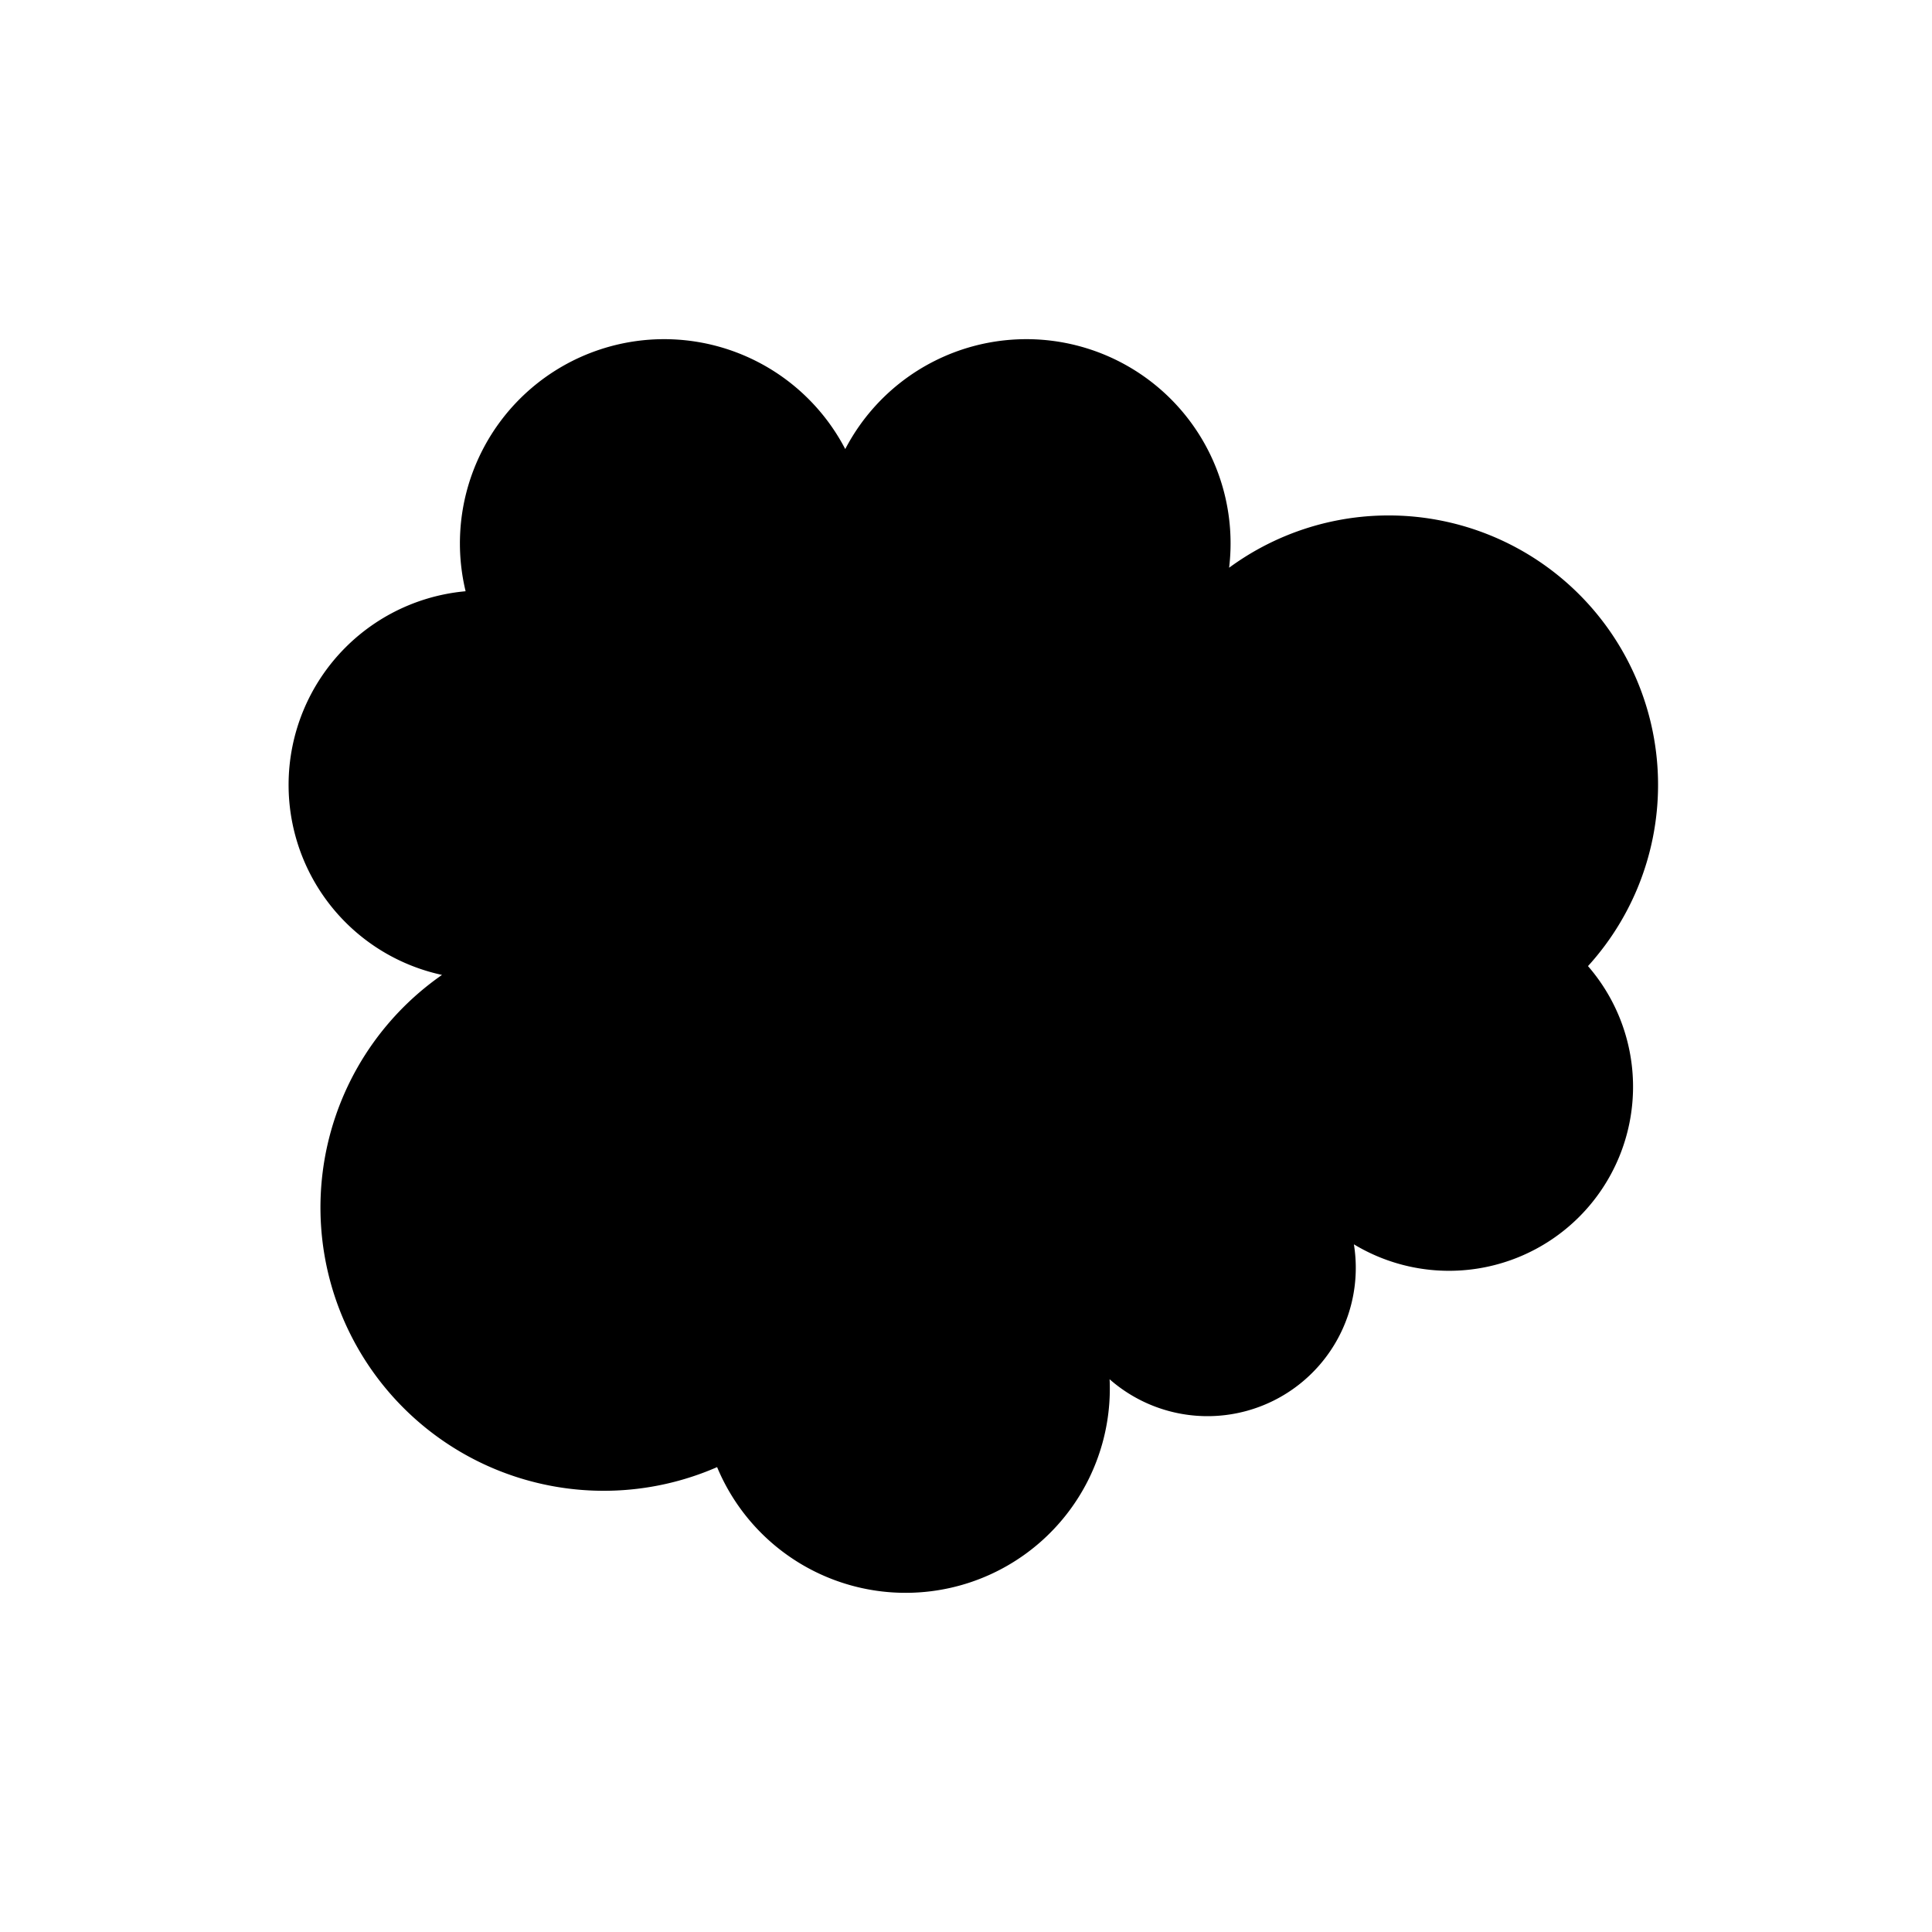 <svg xmlns="http://www.w3.org/2000/svg" version="1.1" xmlns:xlink="http://www.w3.org/1999/xlink" xmlns:svgjs="http://svgjs.dev/svgjs" viewBox="0 0 800 800"><g fill="hsl(157, 11%, 89%)" stroke-width="11" stroke="hsla(202, 36%, 45%, 1)" id="cloud"><path d="M 300 600 A  50 50 0 1 1 200 400 A  50 50 0 1 1 200 250 A  50 50 0 1 1 350 200 A  50 50 0 1 1 500 250 A  50 50 0 1 1 650 400 A  50 50 0 1 1 550 500 A  50 50 0 1 1 450 550 A  50 50 0 1 1 300 600 Z" stroke-linecap="round" stroke-linejoin="round"></path></g></svg>